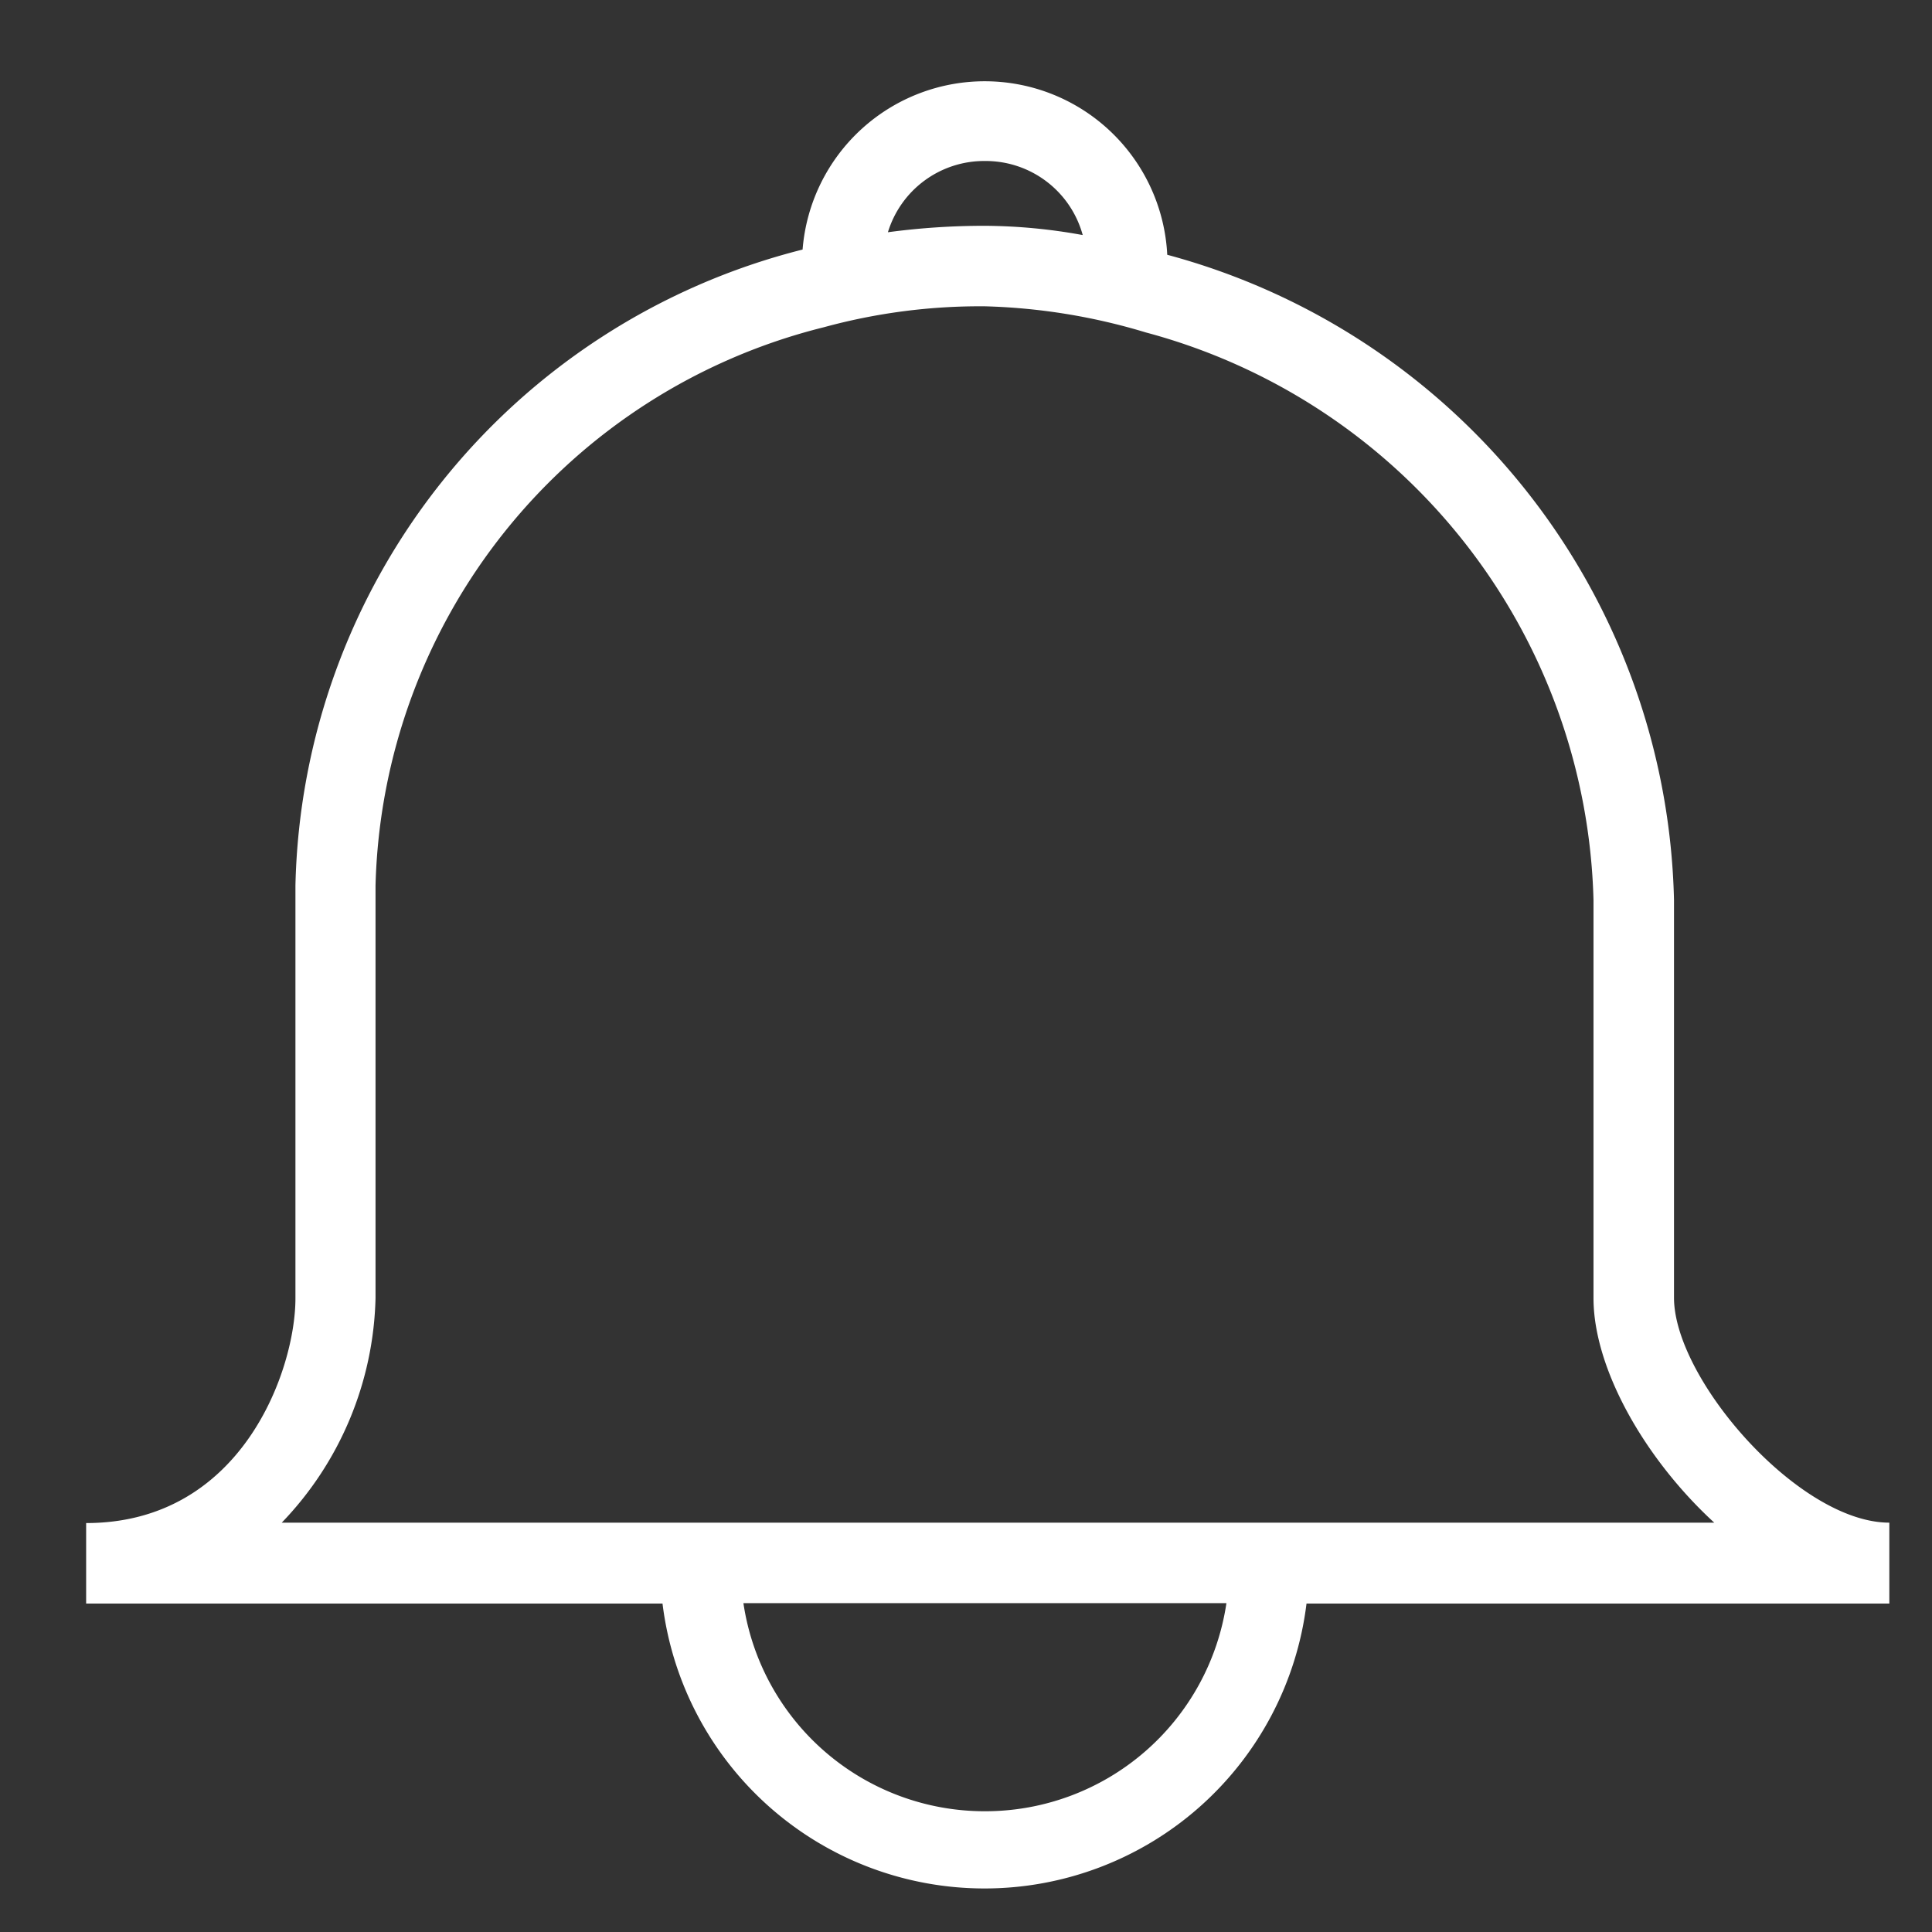 <svg xmlns="http://www.w3.org/2000/svg" viewBox="0 0 48 48">
  <rect x="0" y="0" width="48" height="48" fill="#333333" stroke="none"/>
  <title>z</title>
  <g id="bell-icon">
<style type="text/css">
	.st0{fill:#ffffff;}
</style>
<path  class="st0" d="M46.94,37.83c-2.25,0-5.34-3.56-5.35-5.58V22.36A17,17,0,0,0,29,6.33a4.54,4.54,0,0,0-9.06-.13h0A16.68,16.68,0,0,0,7.34,22V32.26c0,1.75-1.31,5.58-5.2,5.58v2H16.46a8.06,8.06,0,0,0,16,0H46.94ZM24.47,4A2.5,2.5,0,0,1,26.9,5.84a13.86,13.86,0,0,0-2.43-.23,18,18,0,0,0-2.41.16A2.5,2.5,0,0,1,24.47,4Zm0,41a6.06,6.06,0,0,1-6-5.17h12A6.06,6.06,0,0,1,24.47,45ZM7,37.83a8.32,8.32,0,0,0,2.33-5.58V22A14.68,14.68,0,0,1,20.47,8.13a14.71,14.71,0,0,1,4-.52,15.16,15.16,0,0,1,4,.65,15,15,0,0,1,11.12,14.1v9.89c0,1.76,1.28,4,3,5.58Z"/>
  </g>
</svg>
